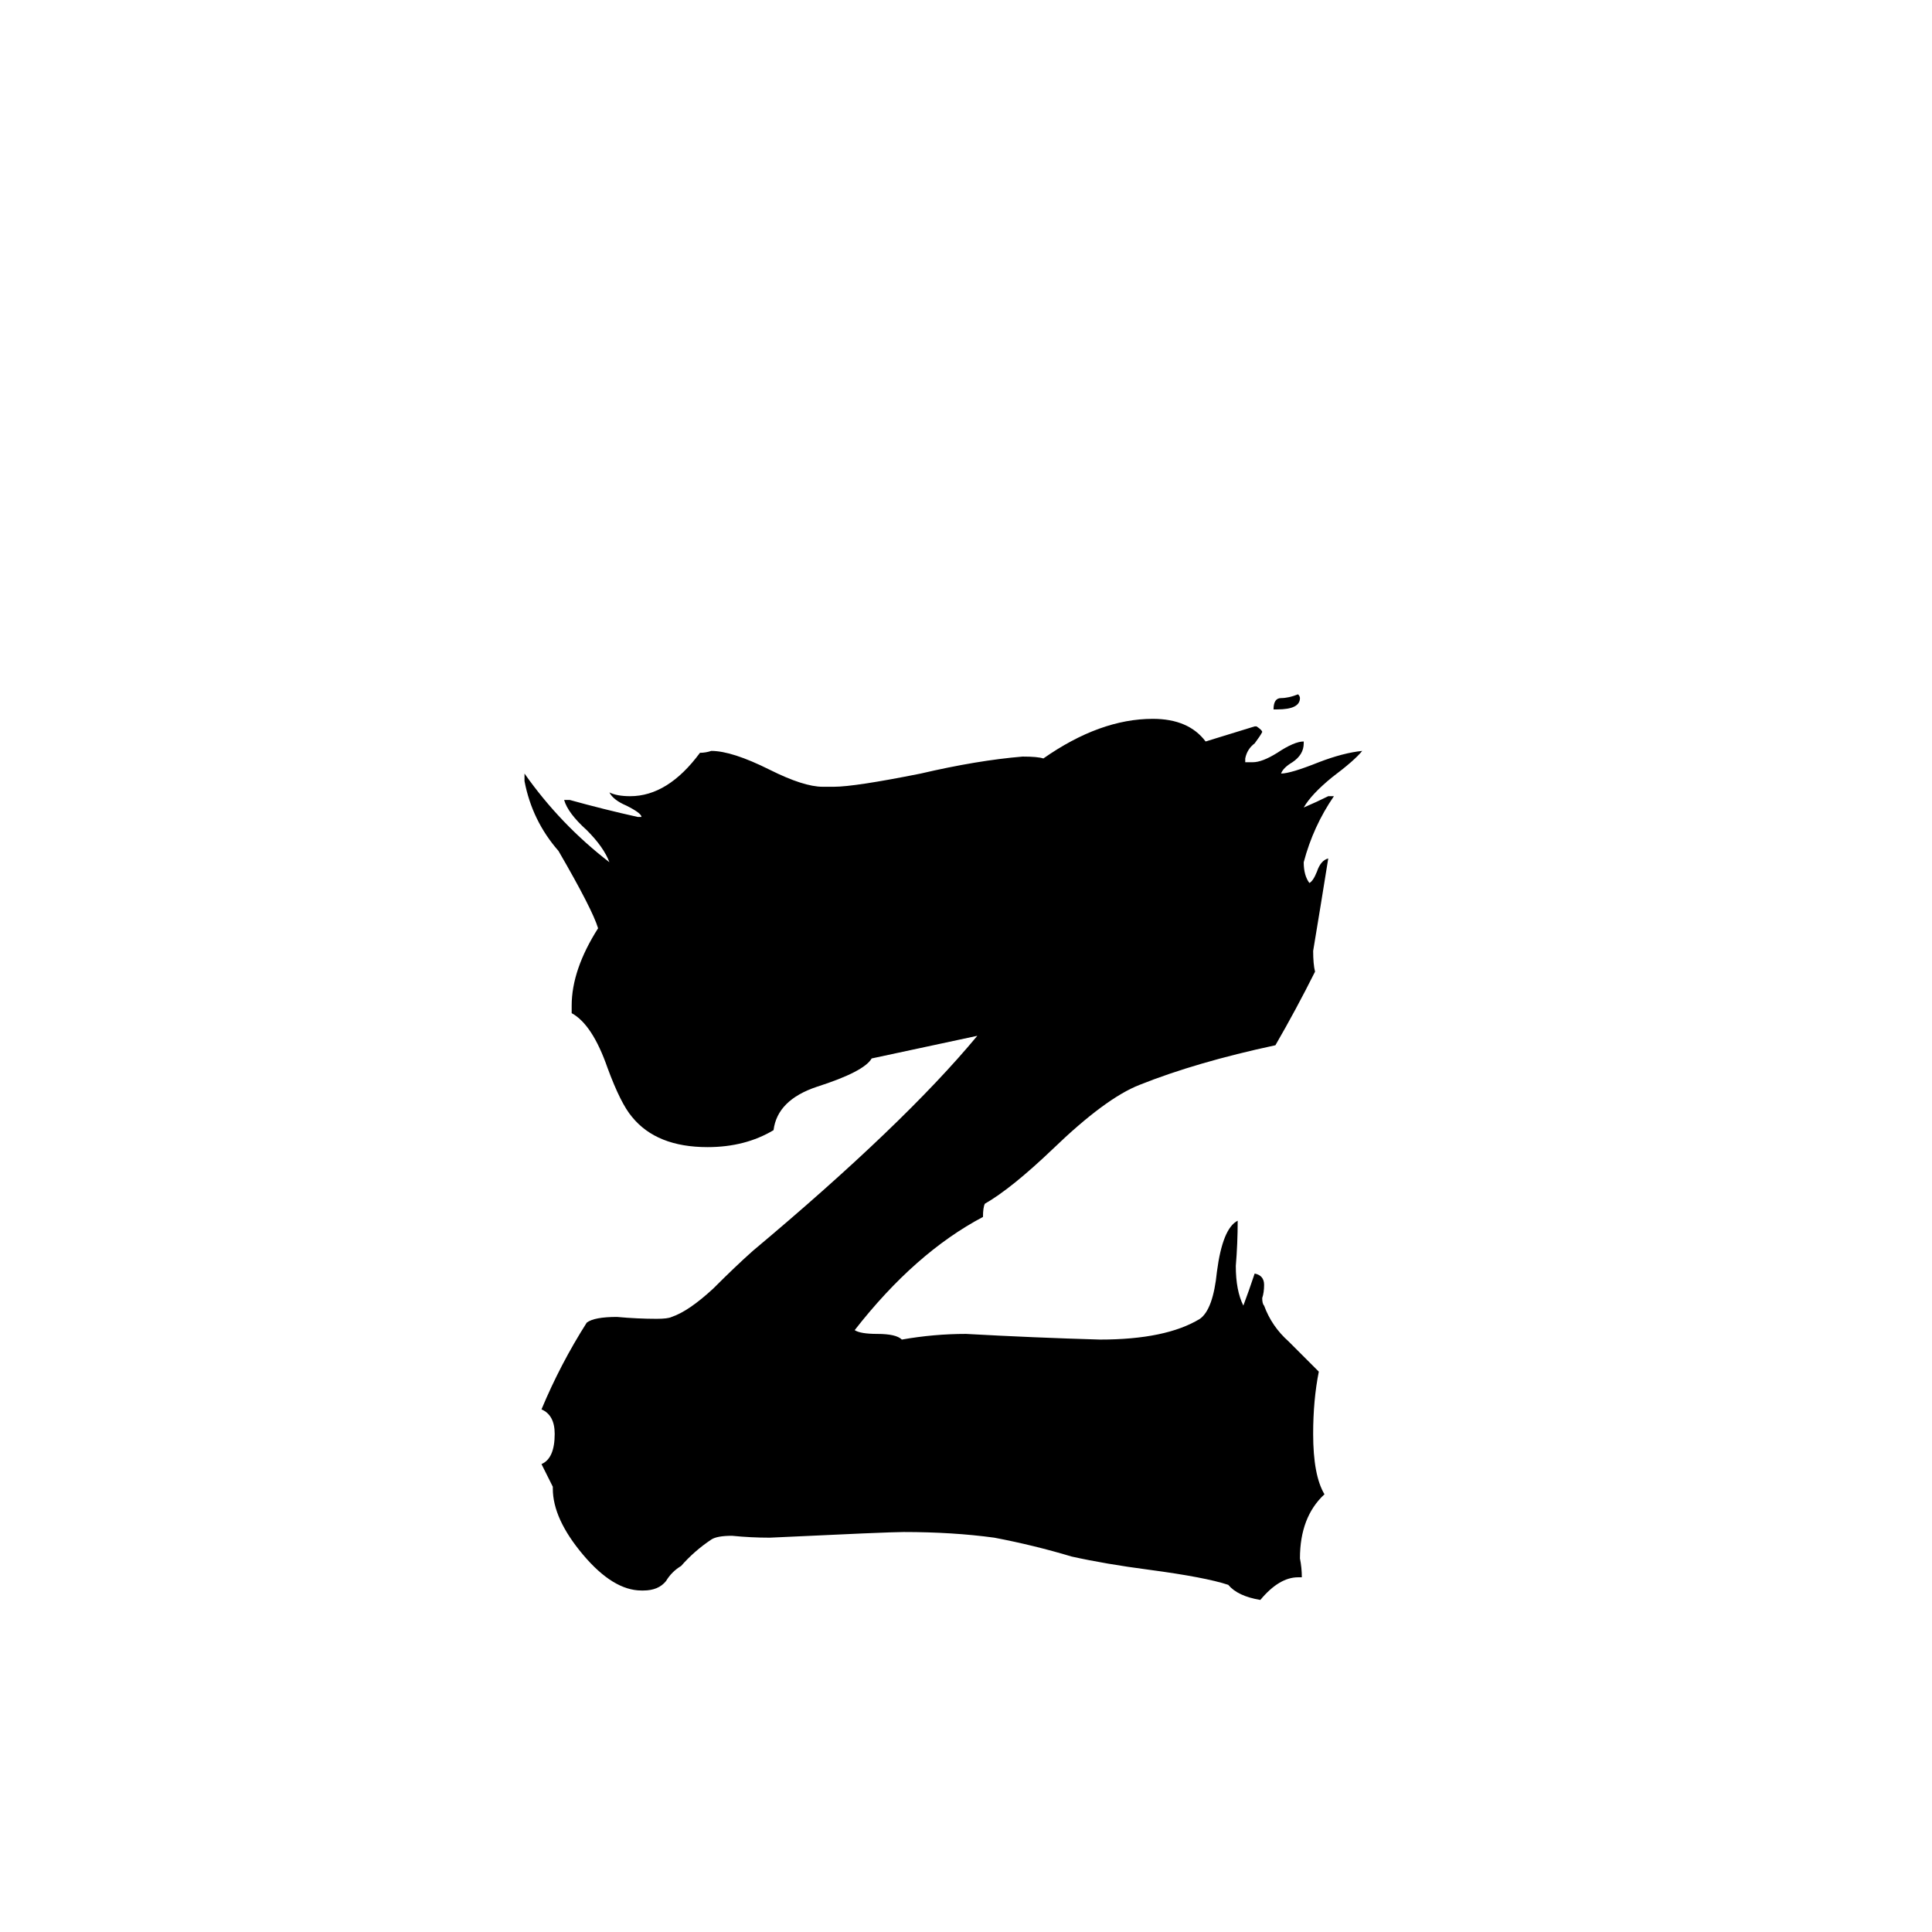 <svg xmlns="http://www.w3.org/2000/svg" viewBox="0 -800 1024 1024">
	<path fill="#000000" d="M677 -424H675Q675 -430 679 -430Q683 -430 688 -432Q689 -431 689 -430Q689 -424 677 -424ZM690 36H688Q678 36 668 48Q656 46 651 40Q639 36 609 32Q586 29 568 25Q548 19 527 15Q505 12 479 12Q471 12 408 15Q398 15 388 14Q380 14 377 16Q368 22 361 30Q356 33 353 38Q349 43 341 43H340Q325 43 309 24Q293 5 293 -11V-12Q290 -18 287 -24Q294 -27 294 -40Q294 -50 287 -53Q297 -77 311 -99Q315 -102 327 -102Q338 -101 348 -101Q354 -101 356 -102Q365 -105 378 -117Q390 -129 399 -137Q479 -204 518 -251Q490 -245 462 -239Q458 -232 433 -224Q412 -217 410 -201Q395 -192 375 -192Q348 -192 335 -208Q329 -215 322 -234Q314 -257 303 -263V-267Q303 -286 317 -308Q314 -318 296 -349Q282 -365 278 -386V-390Q297 -363 323 -343Q320 -351 311 -360Q301 -369 299 -376H302Q320 -371 338 -367H340Q340 -369 332 -373Q325 -376 323 -380Q327 -378 334 -378Q354 -378 371 -401Q374 -401 377 -402Q388 -402 408 -392Q426 -383 436 -383H442Q453 -383 488 -390Q518 -397 542 -399Q550 -399 553 -398Q583 -419 611 -419Q630 -419 639 -407Q652 -411 665 -415H666Q669 -413 669 -412Q668 -410 665 -406Q661 -403 660 -398V-396H664Q669 -396 677 -401Q686 -407 691 -407V-406Q691 -400 685 -396Q680 -393 679 -390Q684 -390 699 -396Q712 -401 722 -402Q718 -397 706 -388Q695 -379 691 -372Q698 -375 704 -378H707Q696 -362 691 -343Q691 -336 694 -332Q696 -333 698 -338Q700 -344 704 -345Q700 -320 696 -296Q696 -289 697 -285Q687 -265 676 -246Q634 -237 604 -225Q586 -218 558 -191Q536 -170 522 -162Q521 -160 521 -155Q485 -136 453 -95Q456 -93 465 -93Q475 -93 478 -90Q495 -93 512 -93Q548 -91 583 -90Q618 -90 636 -101Q643 -106 645 -126Q648 -149 656 -153Q656 -141 655 -129Q655 -116 659 -108Q662 -116 665 -125Q670 -124 670 -119Q670 -115 669 -112Q669 -109 670 -108Q674 -97 683 -89Q691 -81 699 -73Q696 -58 696 -40Q696 -18 702 -8Q689 4 689 26Q690 31 690 36Z"/>
</svg>